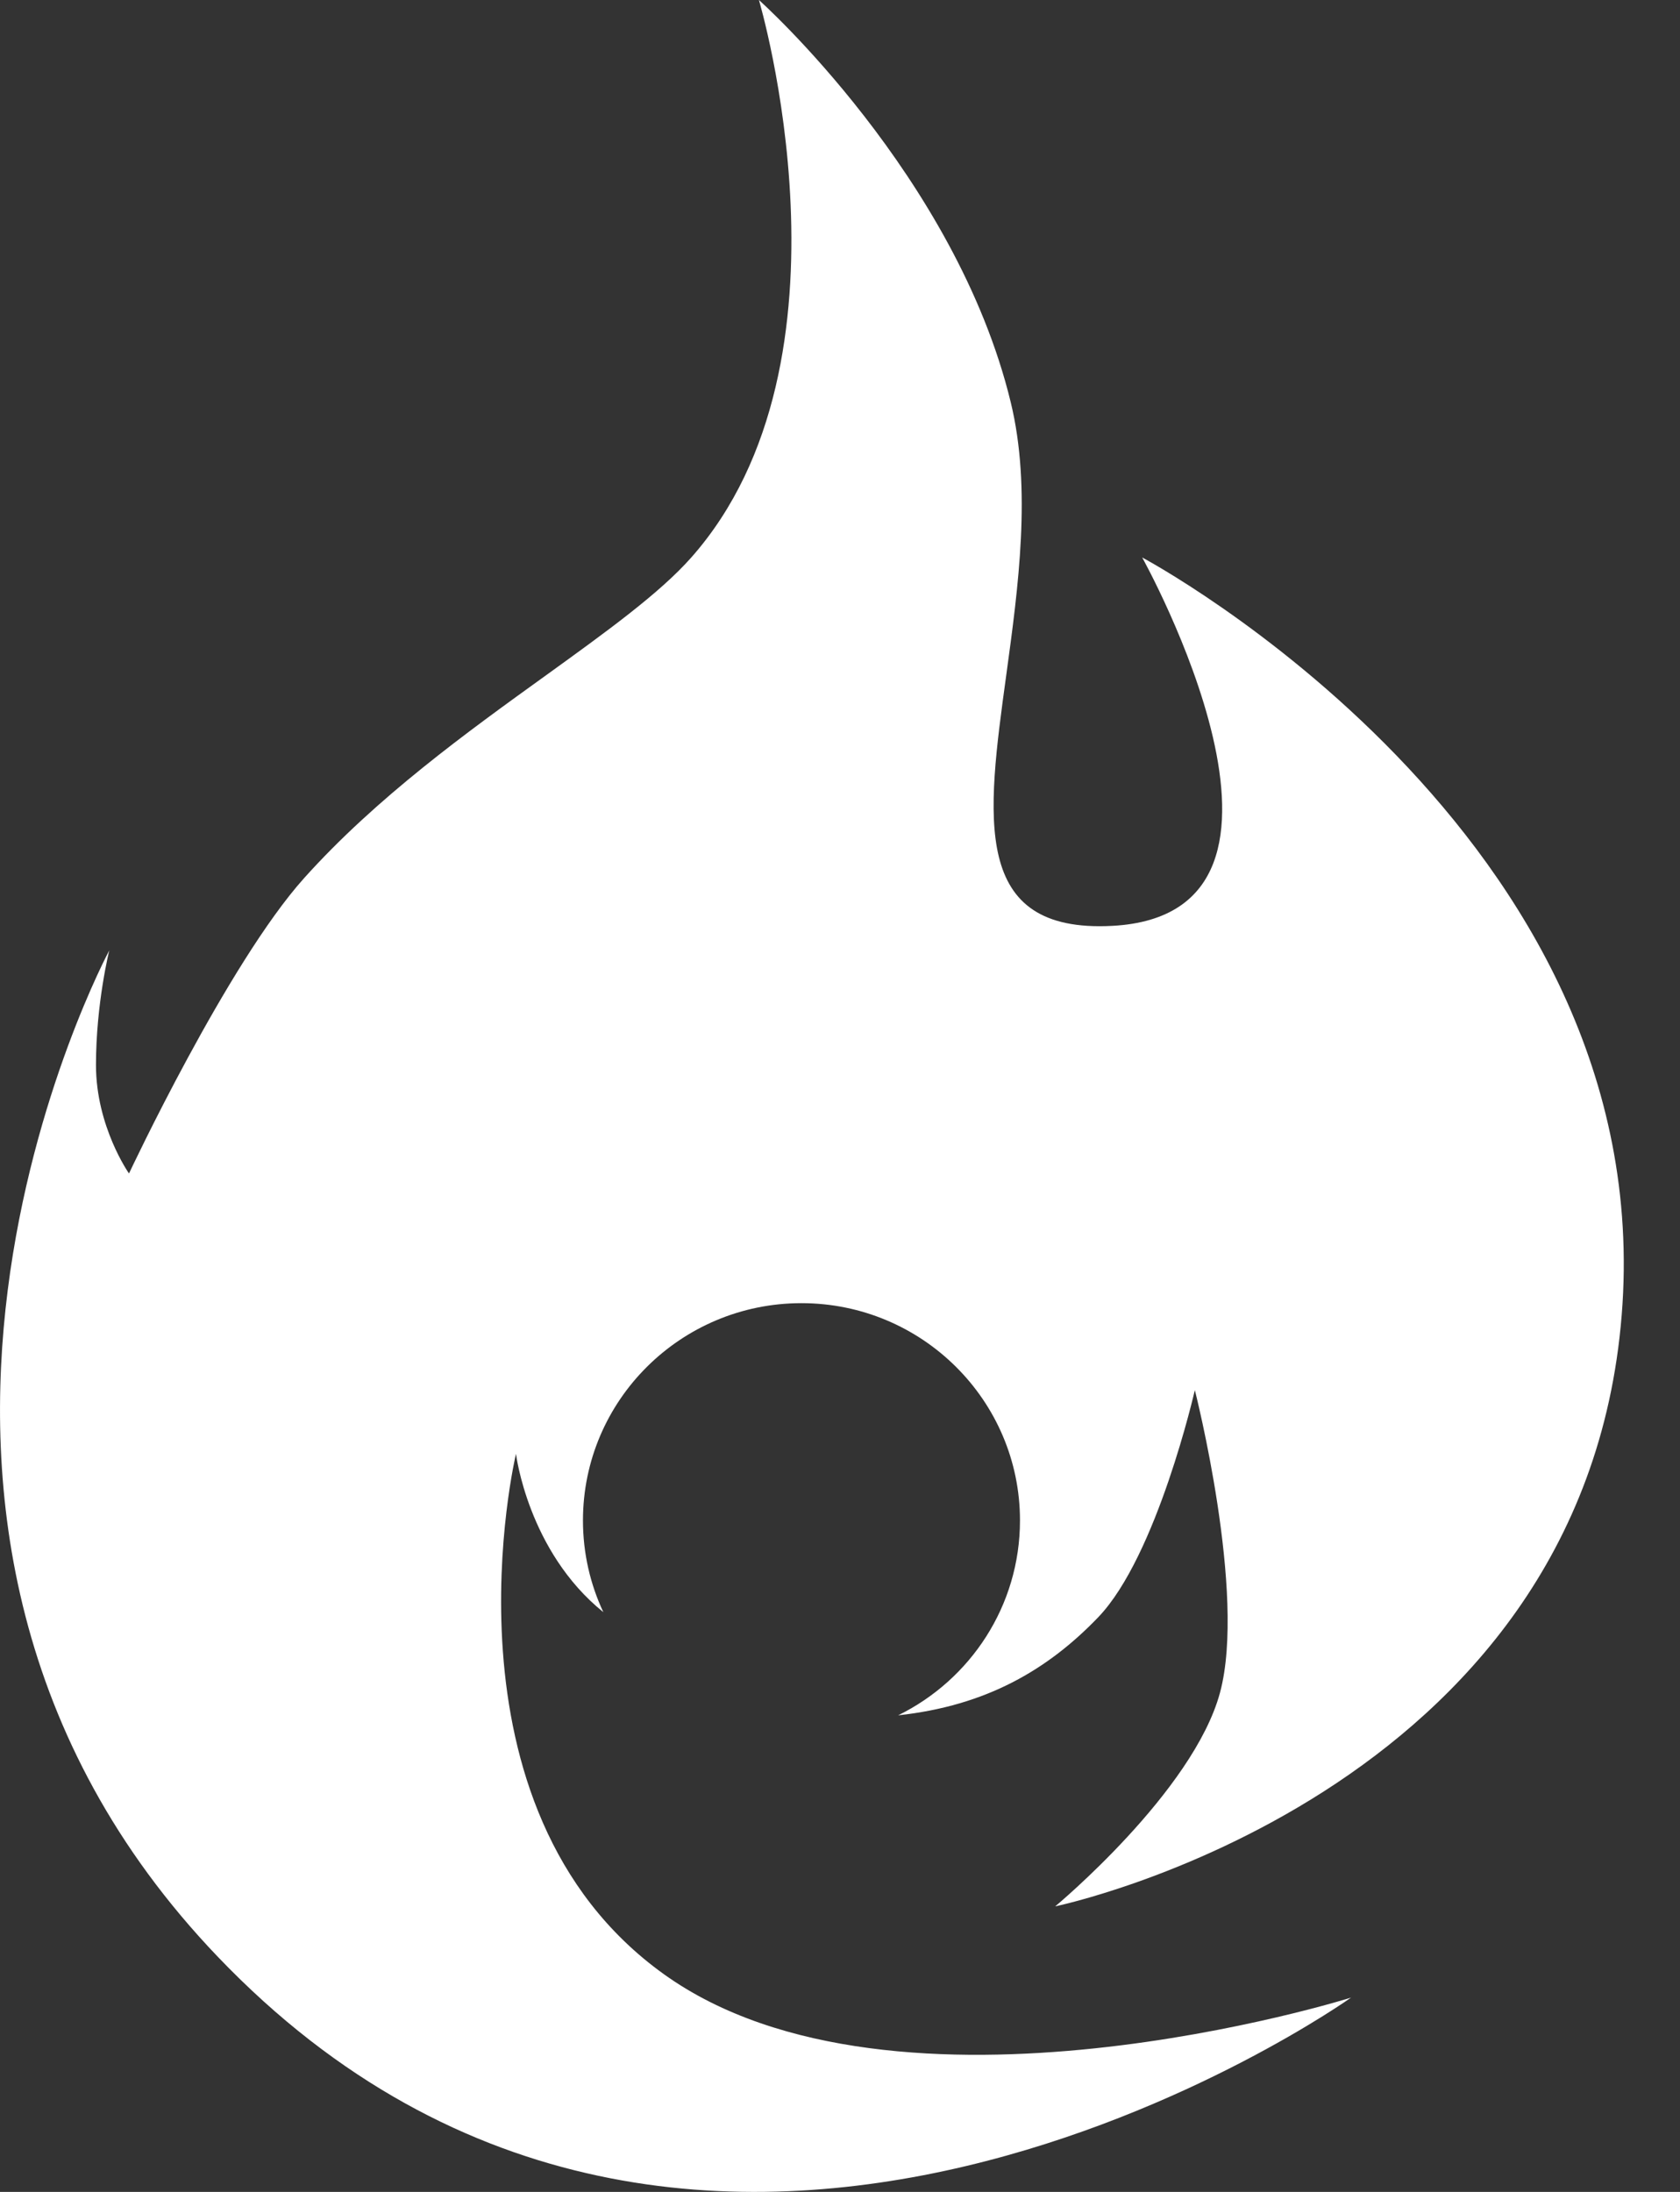 <svg width="23" height="30" viewBox="0 0 23 30" fill="none" xmlns="http://www.w3.org/2000/svg">
<rect x="0" y="0" width="23" height="30" fill="#333333" stroke="none"/>
<path fill-rule="evenodd" clip-rule="evenodd" d="M16.702 23.168C17.069 21.812 16.358 19.026 16.358 19.026C16.358 19.026 15.841 21.296 15.035 22.135C14.347 22.851 13.504 23.347 12.296 23.477C13.284 22.992 13.964 21.98 13.964 20.81C13.964 19.168 12.624 17.836 10.972 17.836C9.32 17.836 7.981 19.168 7.981 20.81C7.981 21.258 8.081 21.684 8.26 22.065C7.227 21.233 7.064 19.898 7.064 19.898C7.064 19.898 5.911 24.742 9.09 27.021C12.269 29.299 18.496 27.341 18.496 27.341C18.496 27.341 9.584 33.682 2.98 26.78C-2.708 20.835 1.496 13.008 1.496 13.008C1.496 13.008 1.314 13.734 1.314 14.577C1.314 15.42 1.766 16.061 1.766 16.061C1.766 16.061 3.114 13.188 4.163 12.019C5.156 10.913 6.401 10.016 7.476 9.242C8.303 8.645 9.03 8.121 9.464 7.63C11.856 4.926 10.39 0 10.39 0C10.39 0 13.086 2.403 13.838 5.508C14.125 6.691 13.941 8.037 13.776 9.241C13.508 11.195 13.291 12.775 15.227 12.672C18.355 12.507 15.637 7.63 15.637 7.63C15.637 7.63 22.732 11.401 22.202 17.997C21.672 24.592 14.446 26.092 14.446 26.092C14.446 26.092 16.336 24.523 16.702 23.168Z" fill="white"/>
</svg>
